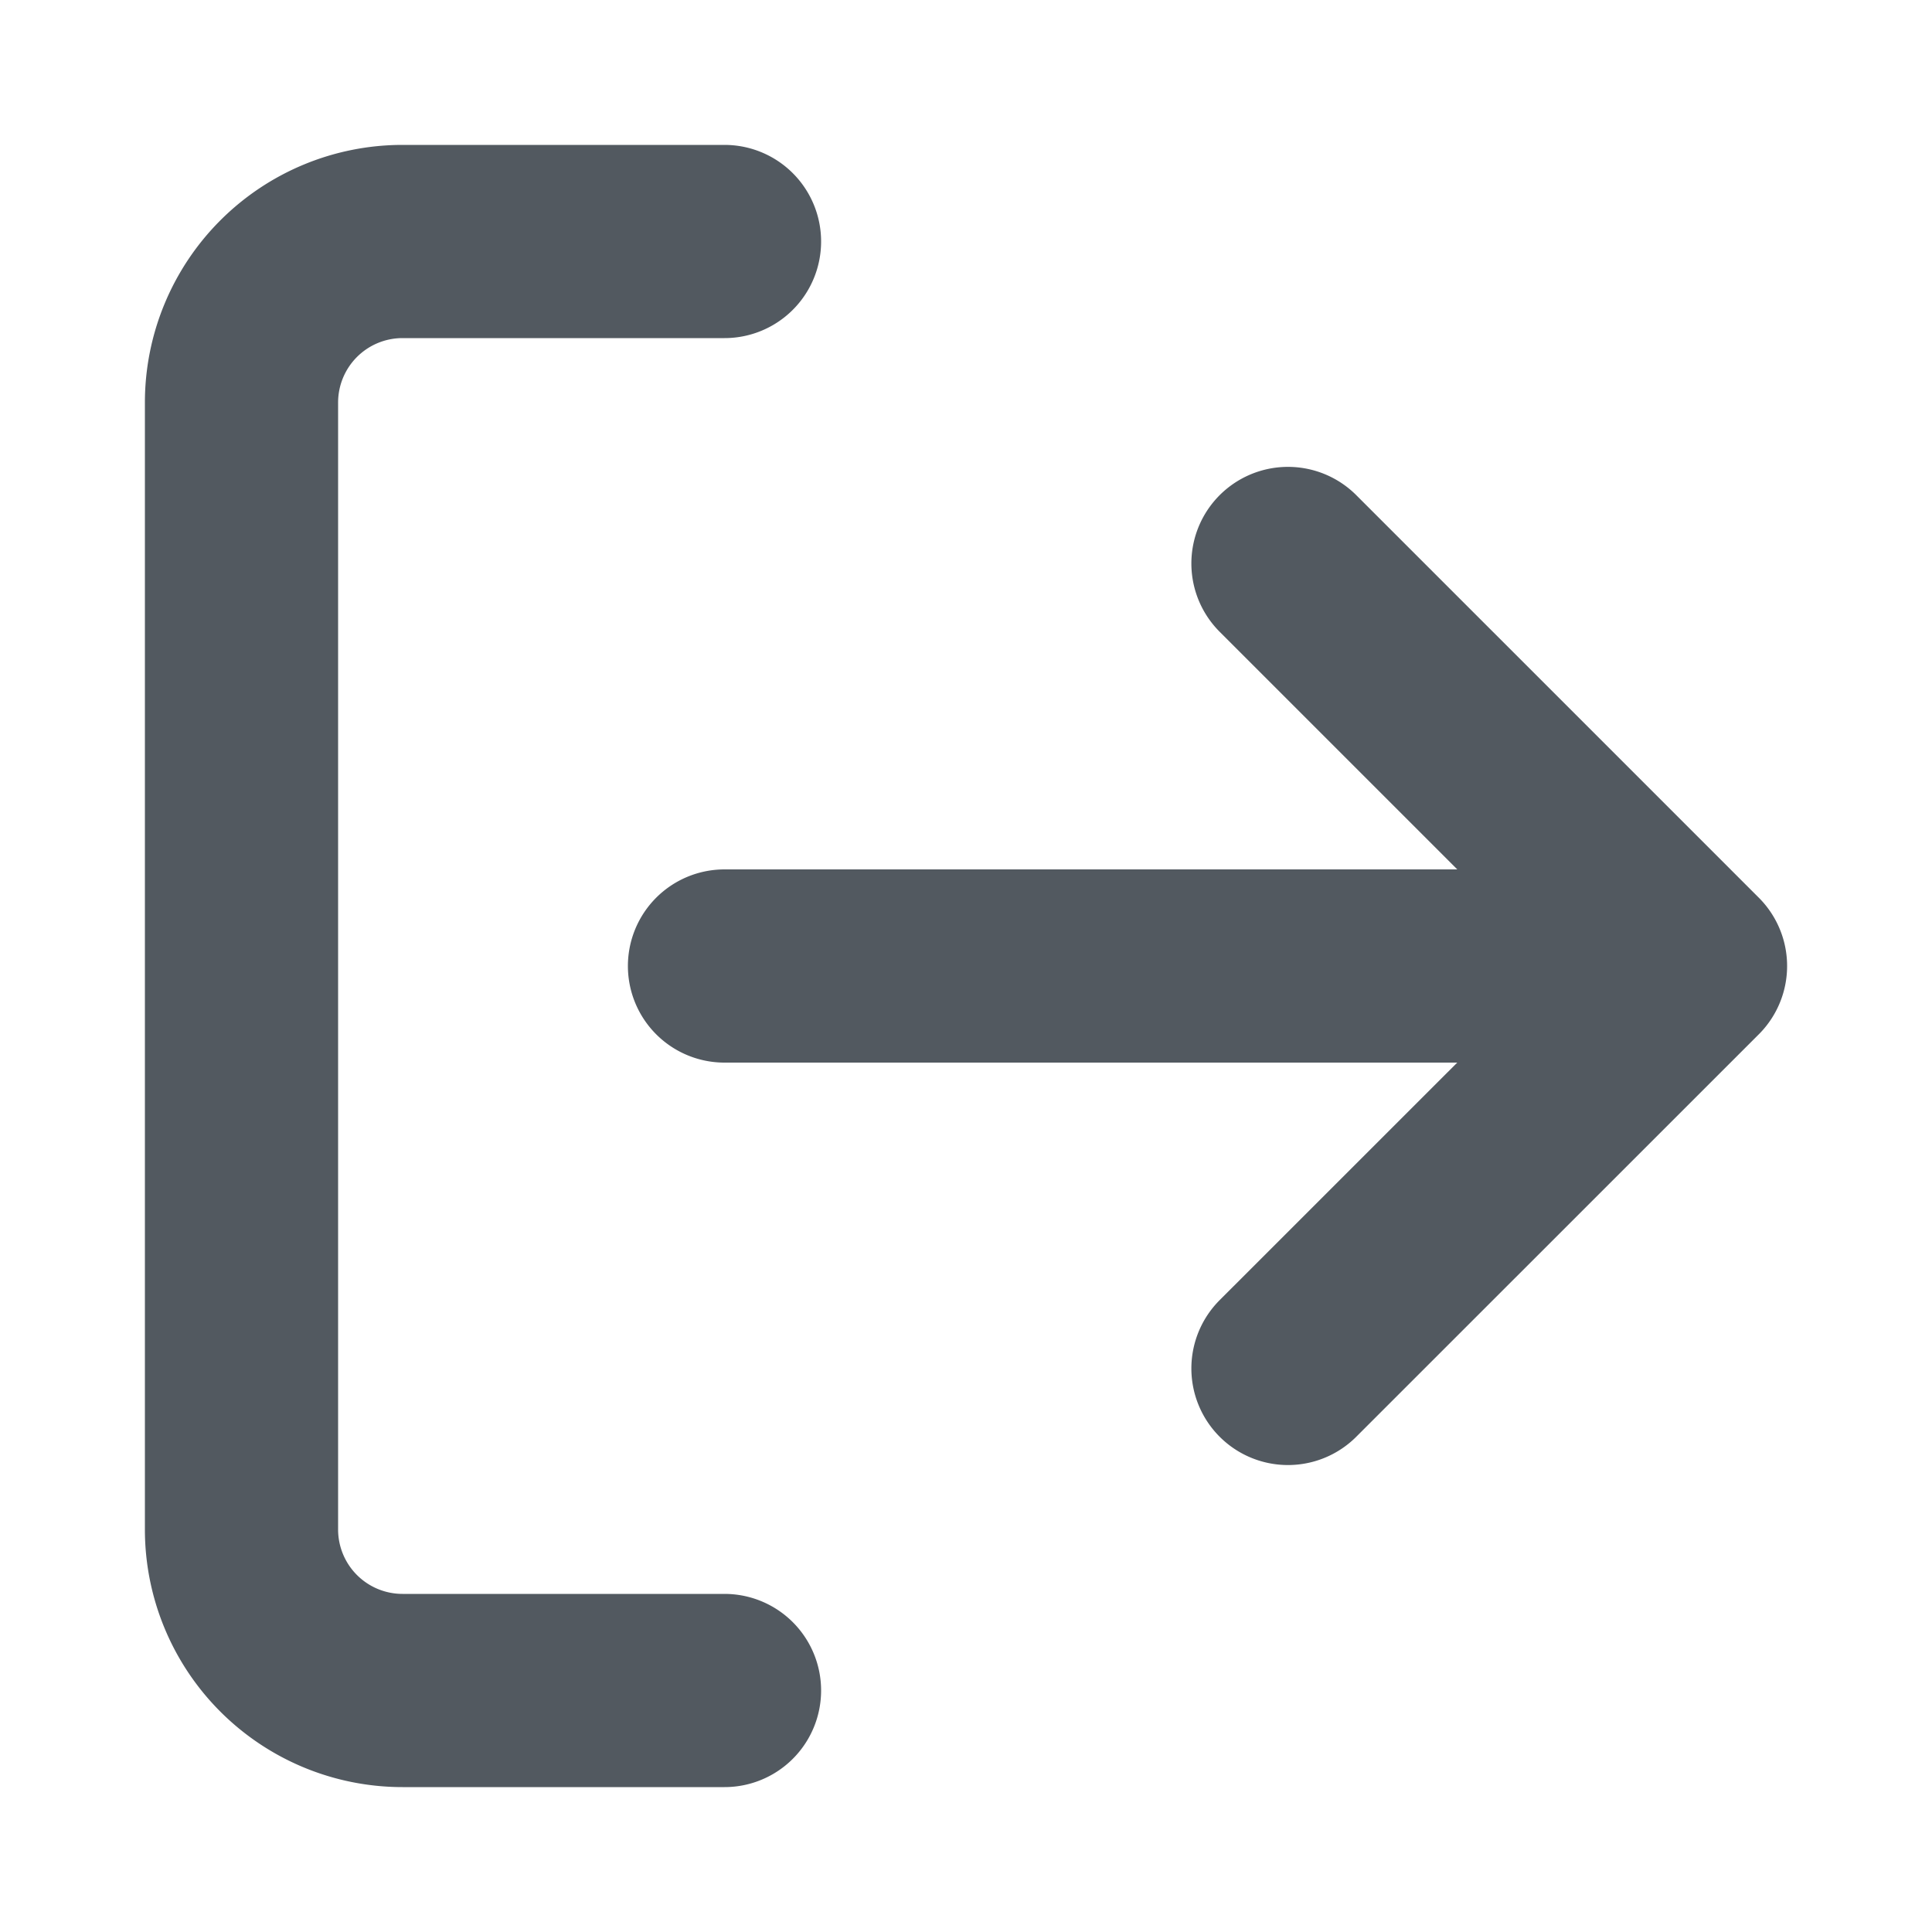 <svg width="20" height="20" fill="none" xmlns="http://www.w3.org/2000/svg"><path d="M7.5 17.5H4.167A1.667 1.667 0 012.5 15.833V4.167A1.667 1.667 0 014.167 2.5H7.5m5.833 11.666L17.5 10l-4.167-4.167M17.5 10h-10" stroke="#525960" stroke-width="2" stroke-linecap="round" stroke-linejoin="round"/></svg>